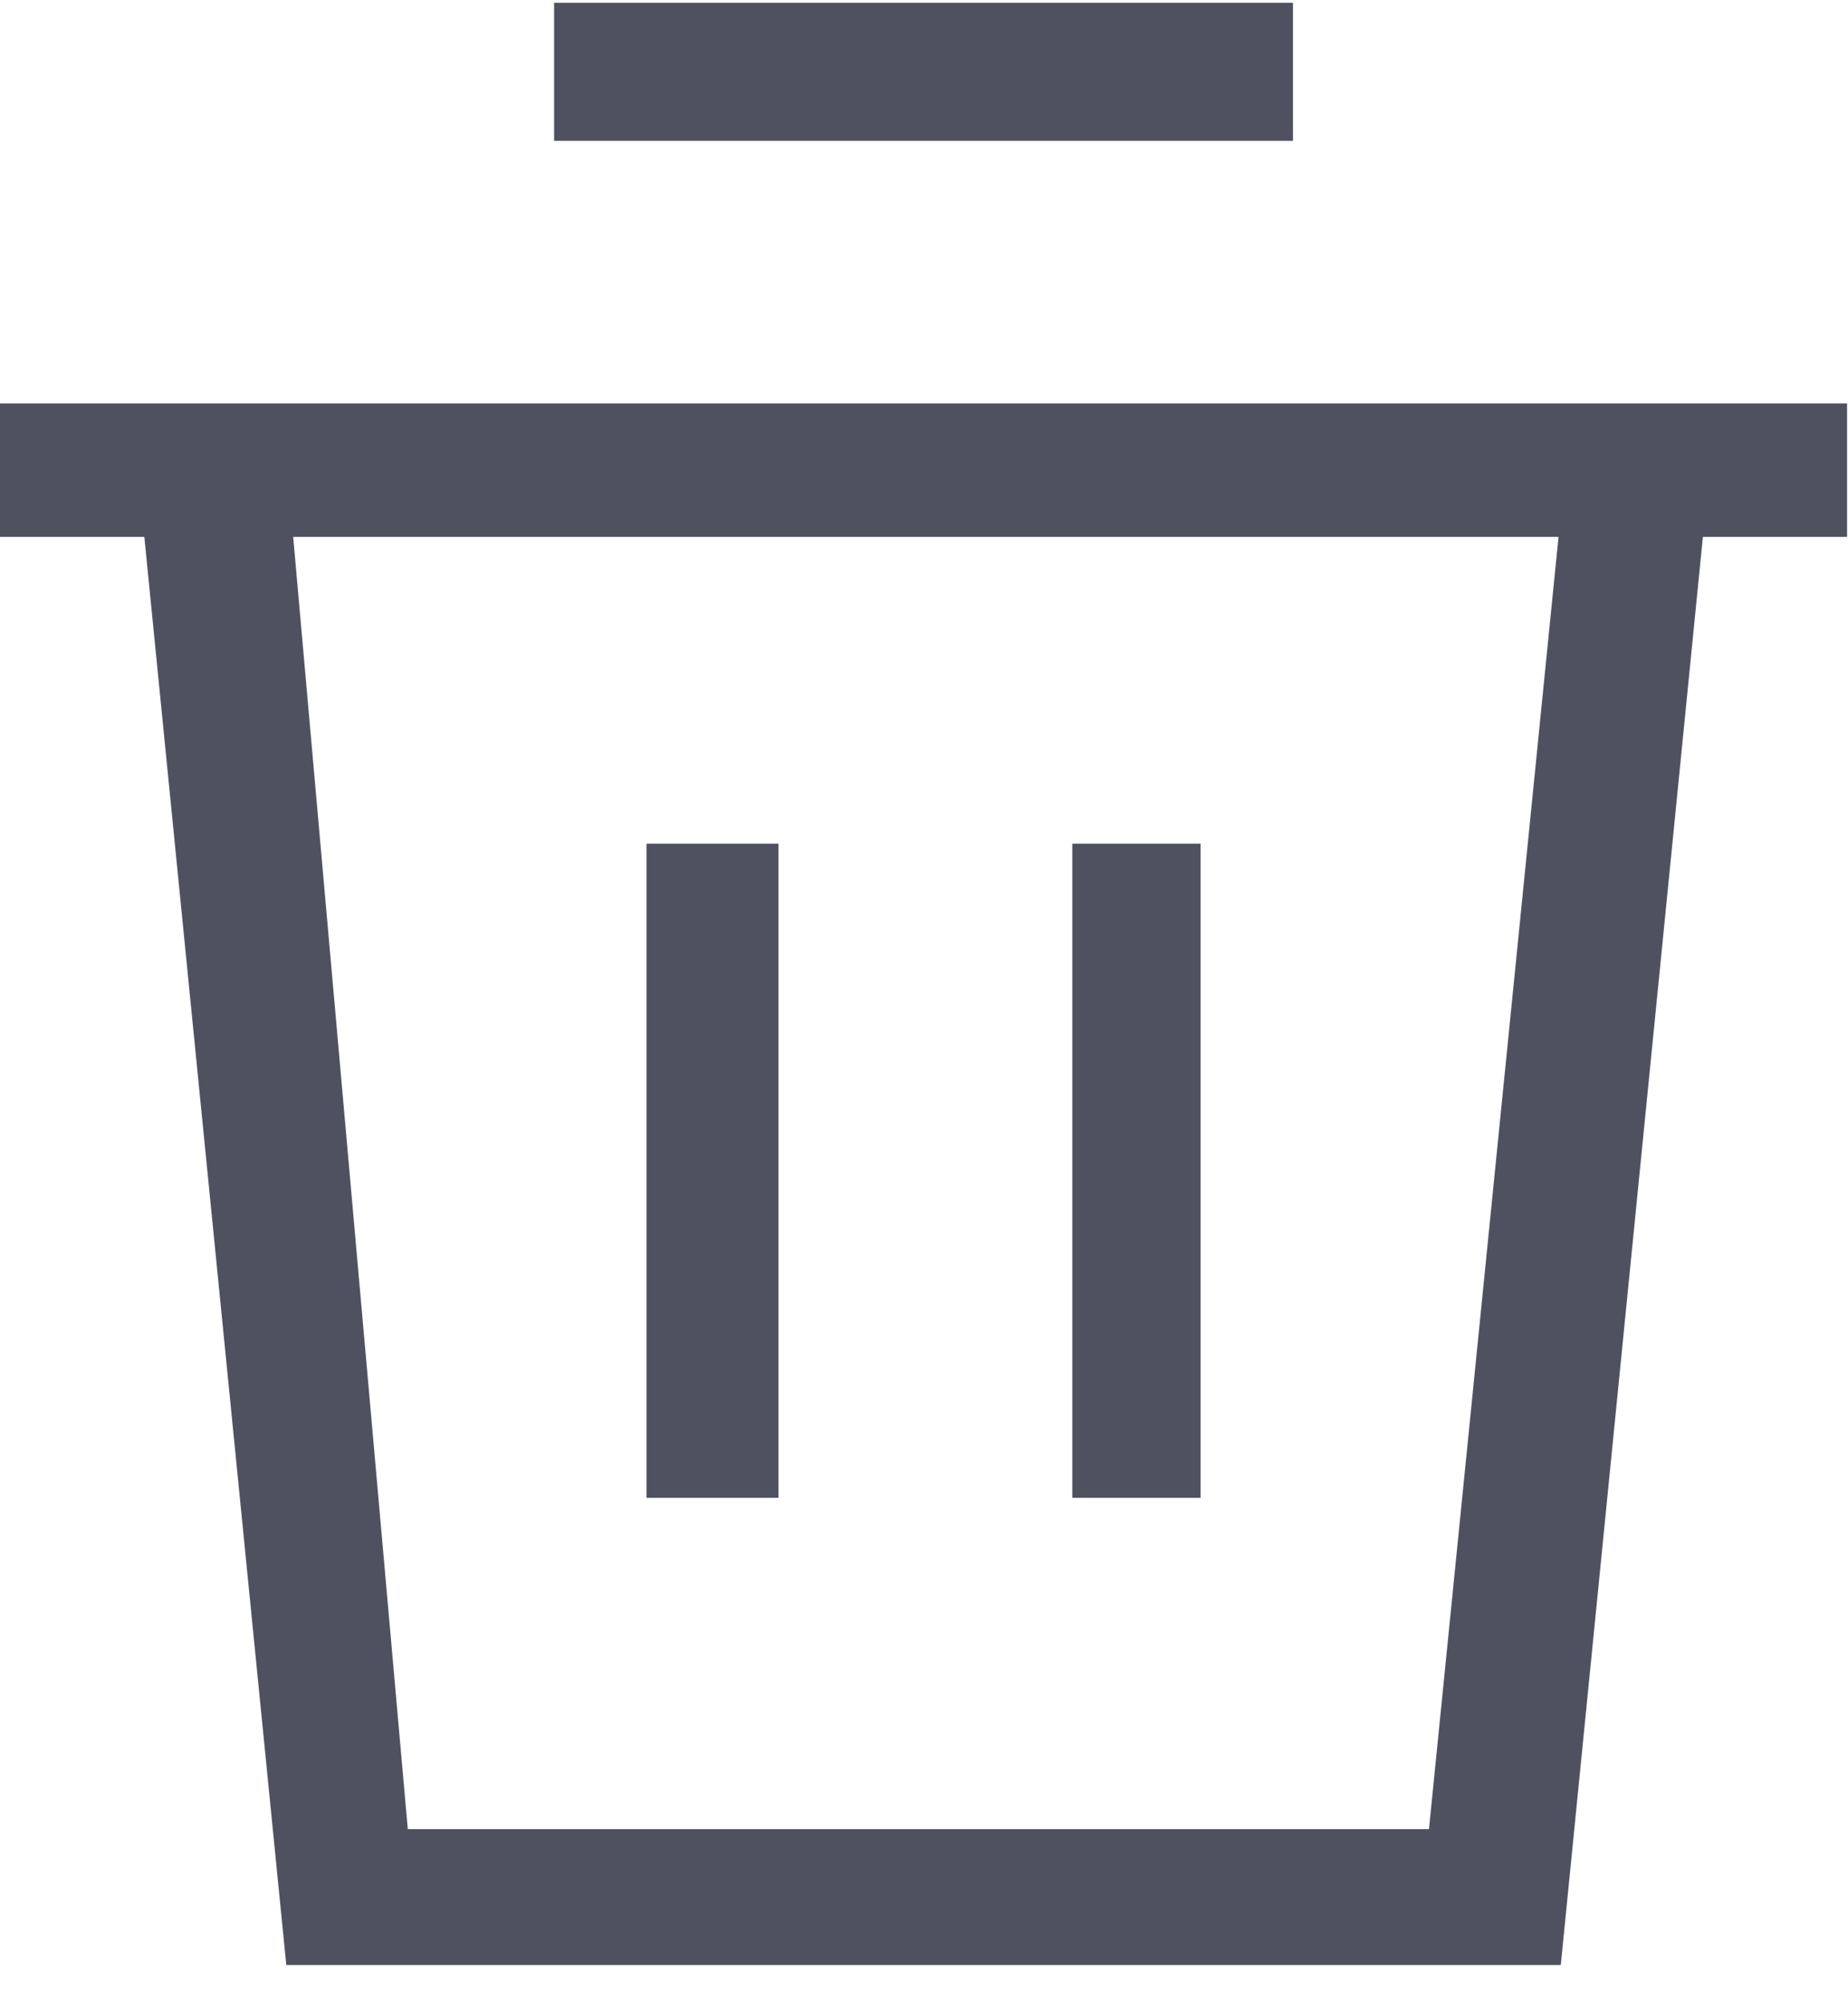 <?xml version="1.0" encoding="UTF-8"?>
<svg width="12px" height="13px" viewBox="0 0 12 13" version="1.1" xmlns="http://www.w3.org/2000/svg" xmlns:xlink="http://www.w3.org/1999/xlink">
    <!-- Generator: Sketch 51.1 (57501) - http://www.bohemiancoding.com/sketch -->
    <title>Group 6</title>
    <desc>Created with Sketch.</desc>
    <defs></defs>
    <g id="方案1" stroke="none" stroke-width="1" fill="none" fill-rule="evenodd">
        <g id="6.2首页-账户-方案二" transform="translate(-232, -213)" fill="#505160">
            <g id="更多" transform="translate(224, 93)">
                <g id="Group-4-Copy" transform="translate(8, 118)">
                    <g id="Group-6" transform="translate(0, 2)">
                        <path d="M3.598,0.914 L8.396,0.914 L8.396,0.018 L3.598,0.018 L3.598,0.914 Z M0,3.484 L11.994,3.484 L11.994,2.618 L0,2.618 L0,3.484 Z" id="Fill-1"></path>
                        <path d="M6.963,9.72 L7.796,9.72 L7.796,5.475 L6.963,5.475 L6.963,9.72 Z M4.198,9.72 L5.055,9.72 L5.055,5.475 L4.198,5.475 L4.198,9.72 Z" id="Fill-2"></path>
                        <polygon id="Fill-3" points="9.279 11.87 2.648 11.87 1.871 3.114 1.859 2.989 0.9 3.11 1.859 12.752 10.135 12.752 11.095 3.11 10.17 2.989"></polygon>
                    </g>
                </g>
            </g>
        </g>
    </g>
</svg>
